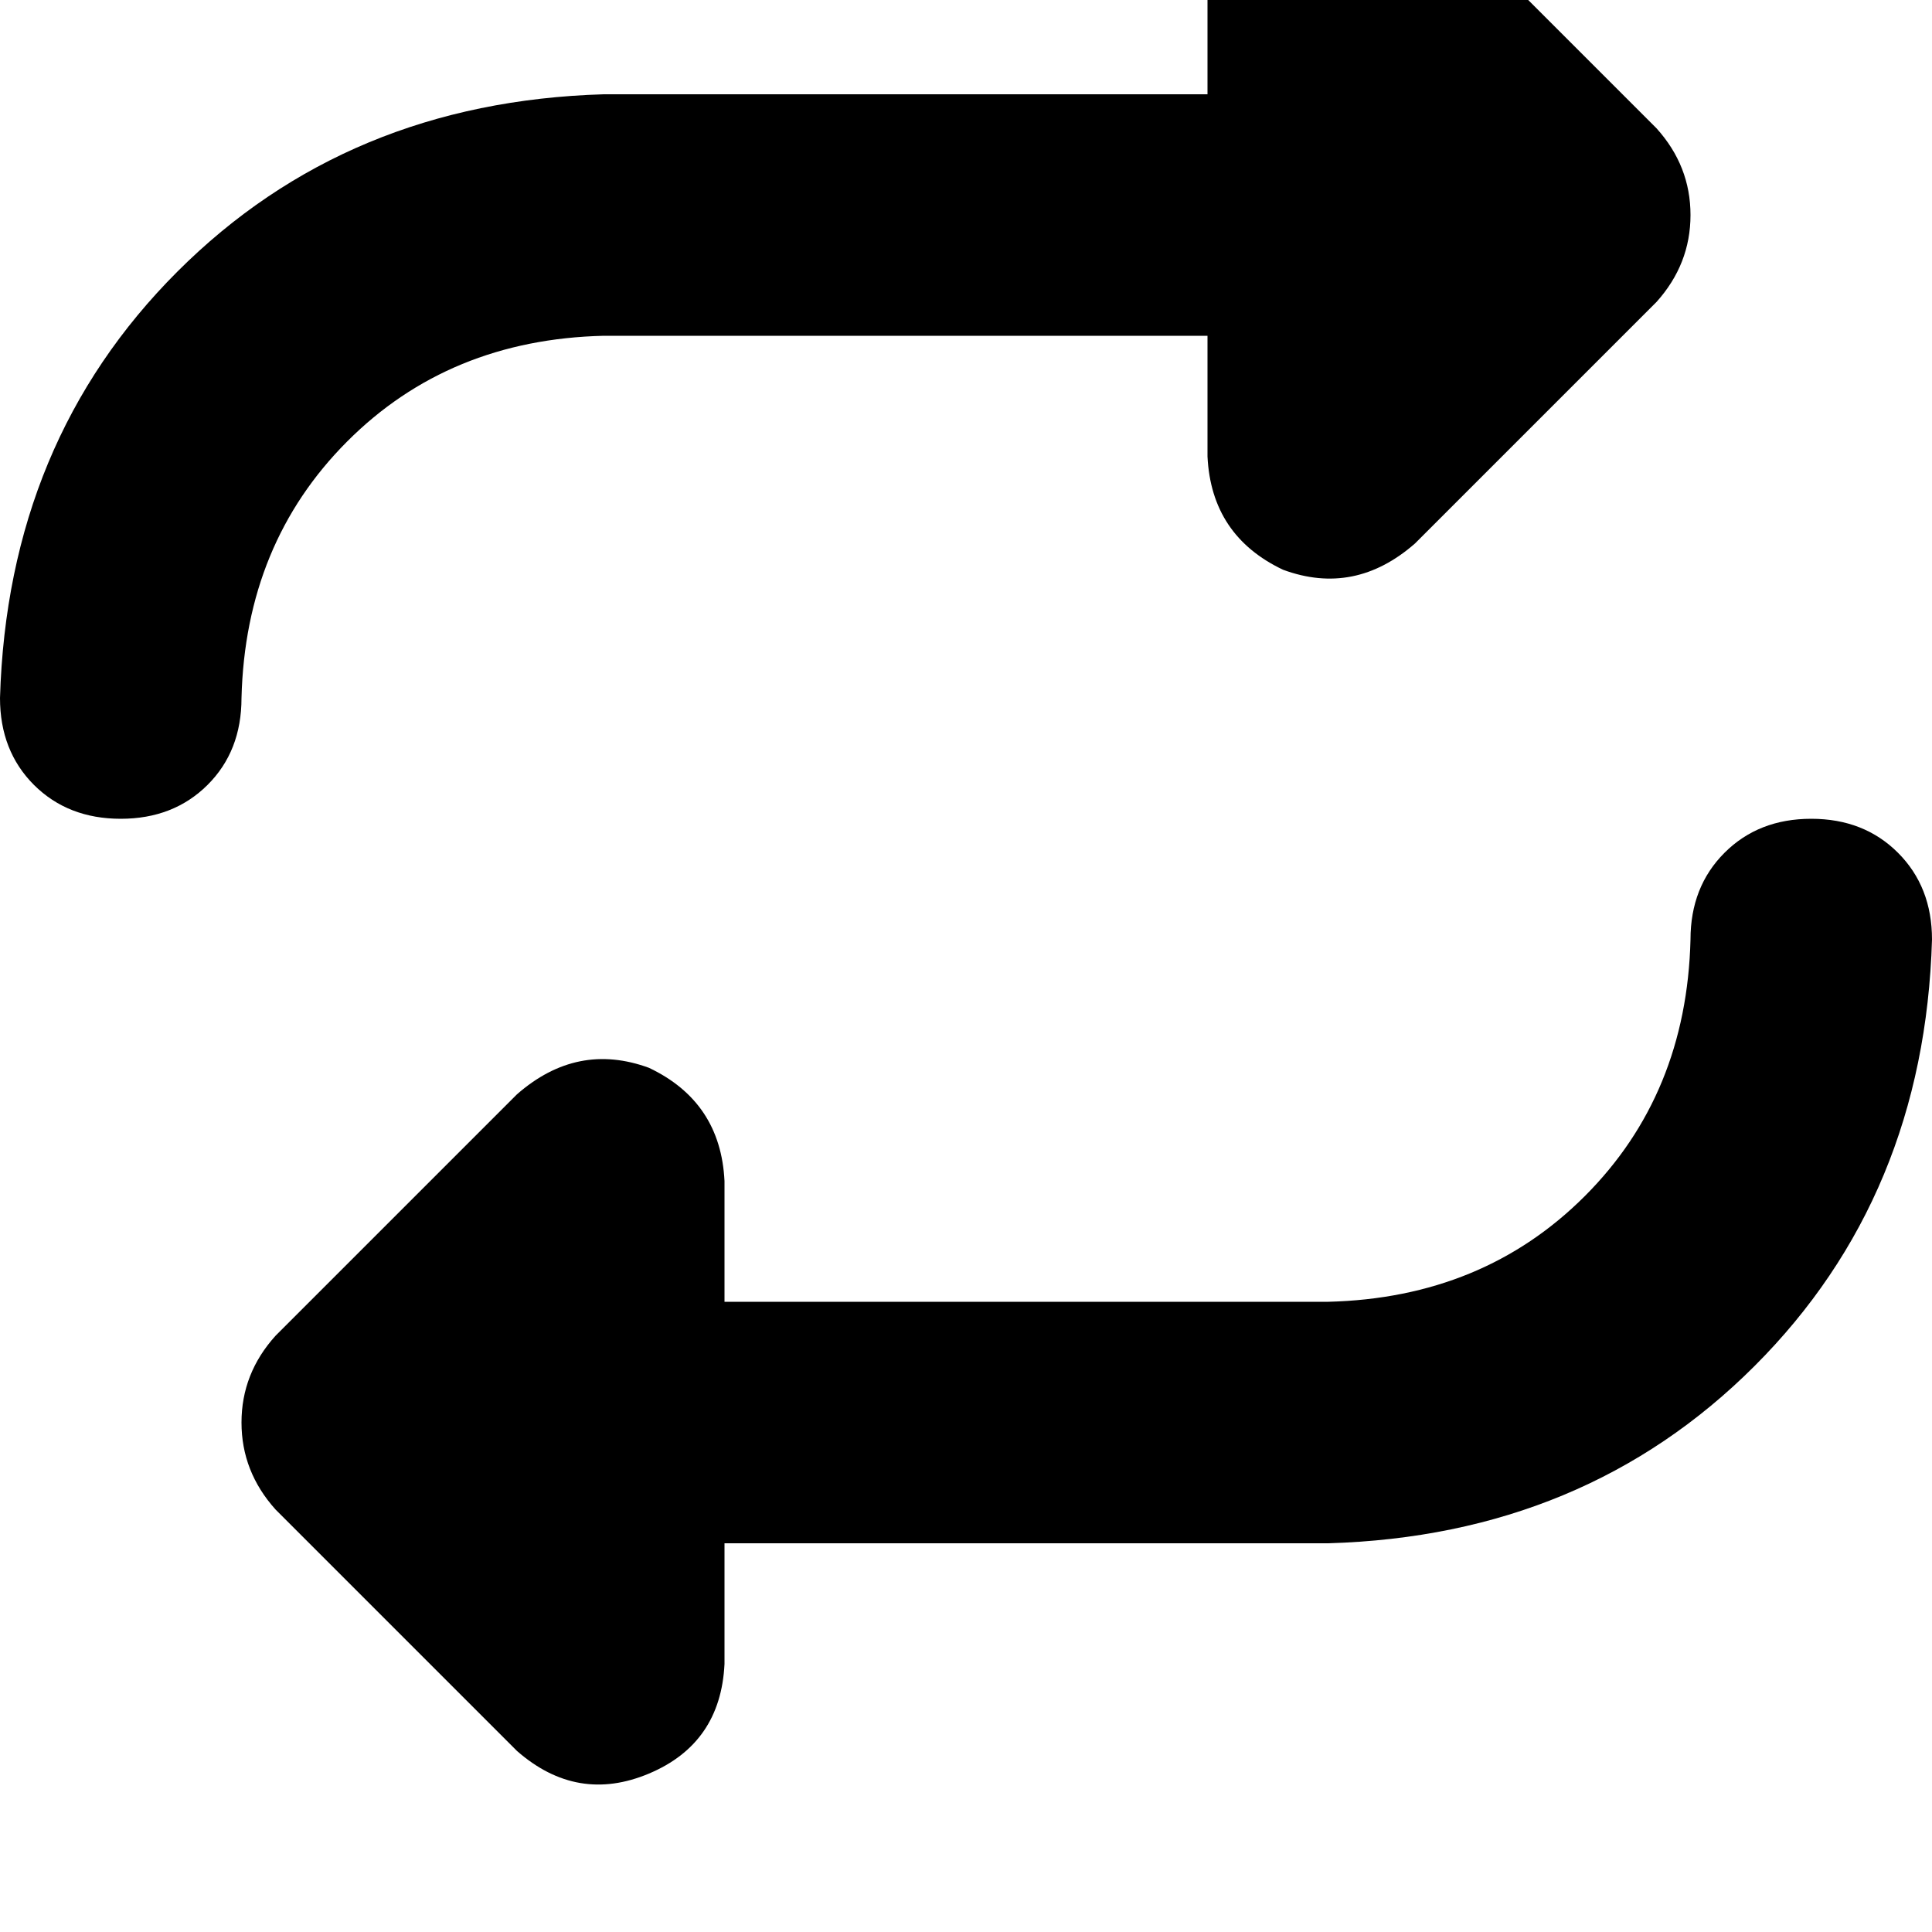 <svg height="1000" width="1000" xmlns="http://www.w3.org/2000/svg"><path d="M0 361.3q0 27.4 17.6 45 17.6 17.5 44.9 17.5t44.9 -17.5 17.6 -45q2 -80 54.7 -132.8t132.8 -54.7H625v62.5q2 41 39.1 58.6 37.1 13.7 68.3 -13.6l125 -125q17.6 -19.6 17.6 -45T857.4 66.4l-125 -125q-31.2 -27.3 -68.3 -11.7T625 -13.7v62.5H312.5Q179.7 52.7 91.8 140.6T0 361.3zm1000 125q0 -27.3 -17.6 -44.9 -17.6 -17.6 -44.9 -17.6t-44.9 17.6T875 486.3q-2 80.1 -54.7 132.8t-132.8 54.7H375v-62.5q-2 -41 -39.1 -58.6 -37.1 -13.6 -68.3 13.7l-125 125Q125 710.9 125 736.3t17.6 45l125 125q31.2 27.3 68.3 11.7T375 861.3v-62.5h312.5Q820.3 794.9 908.2 707T1000 486.3z"/></svg>